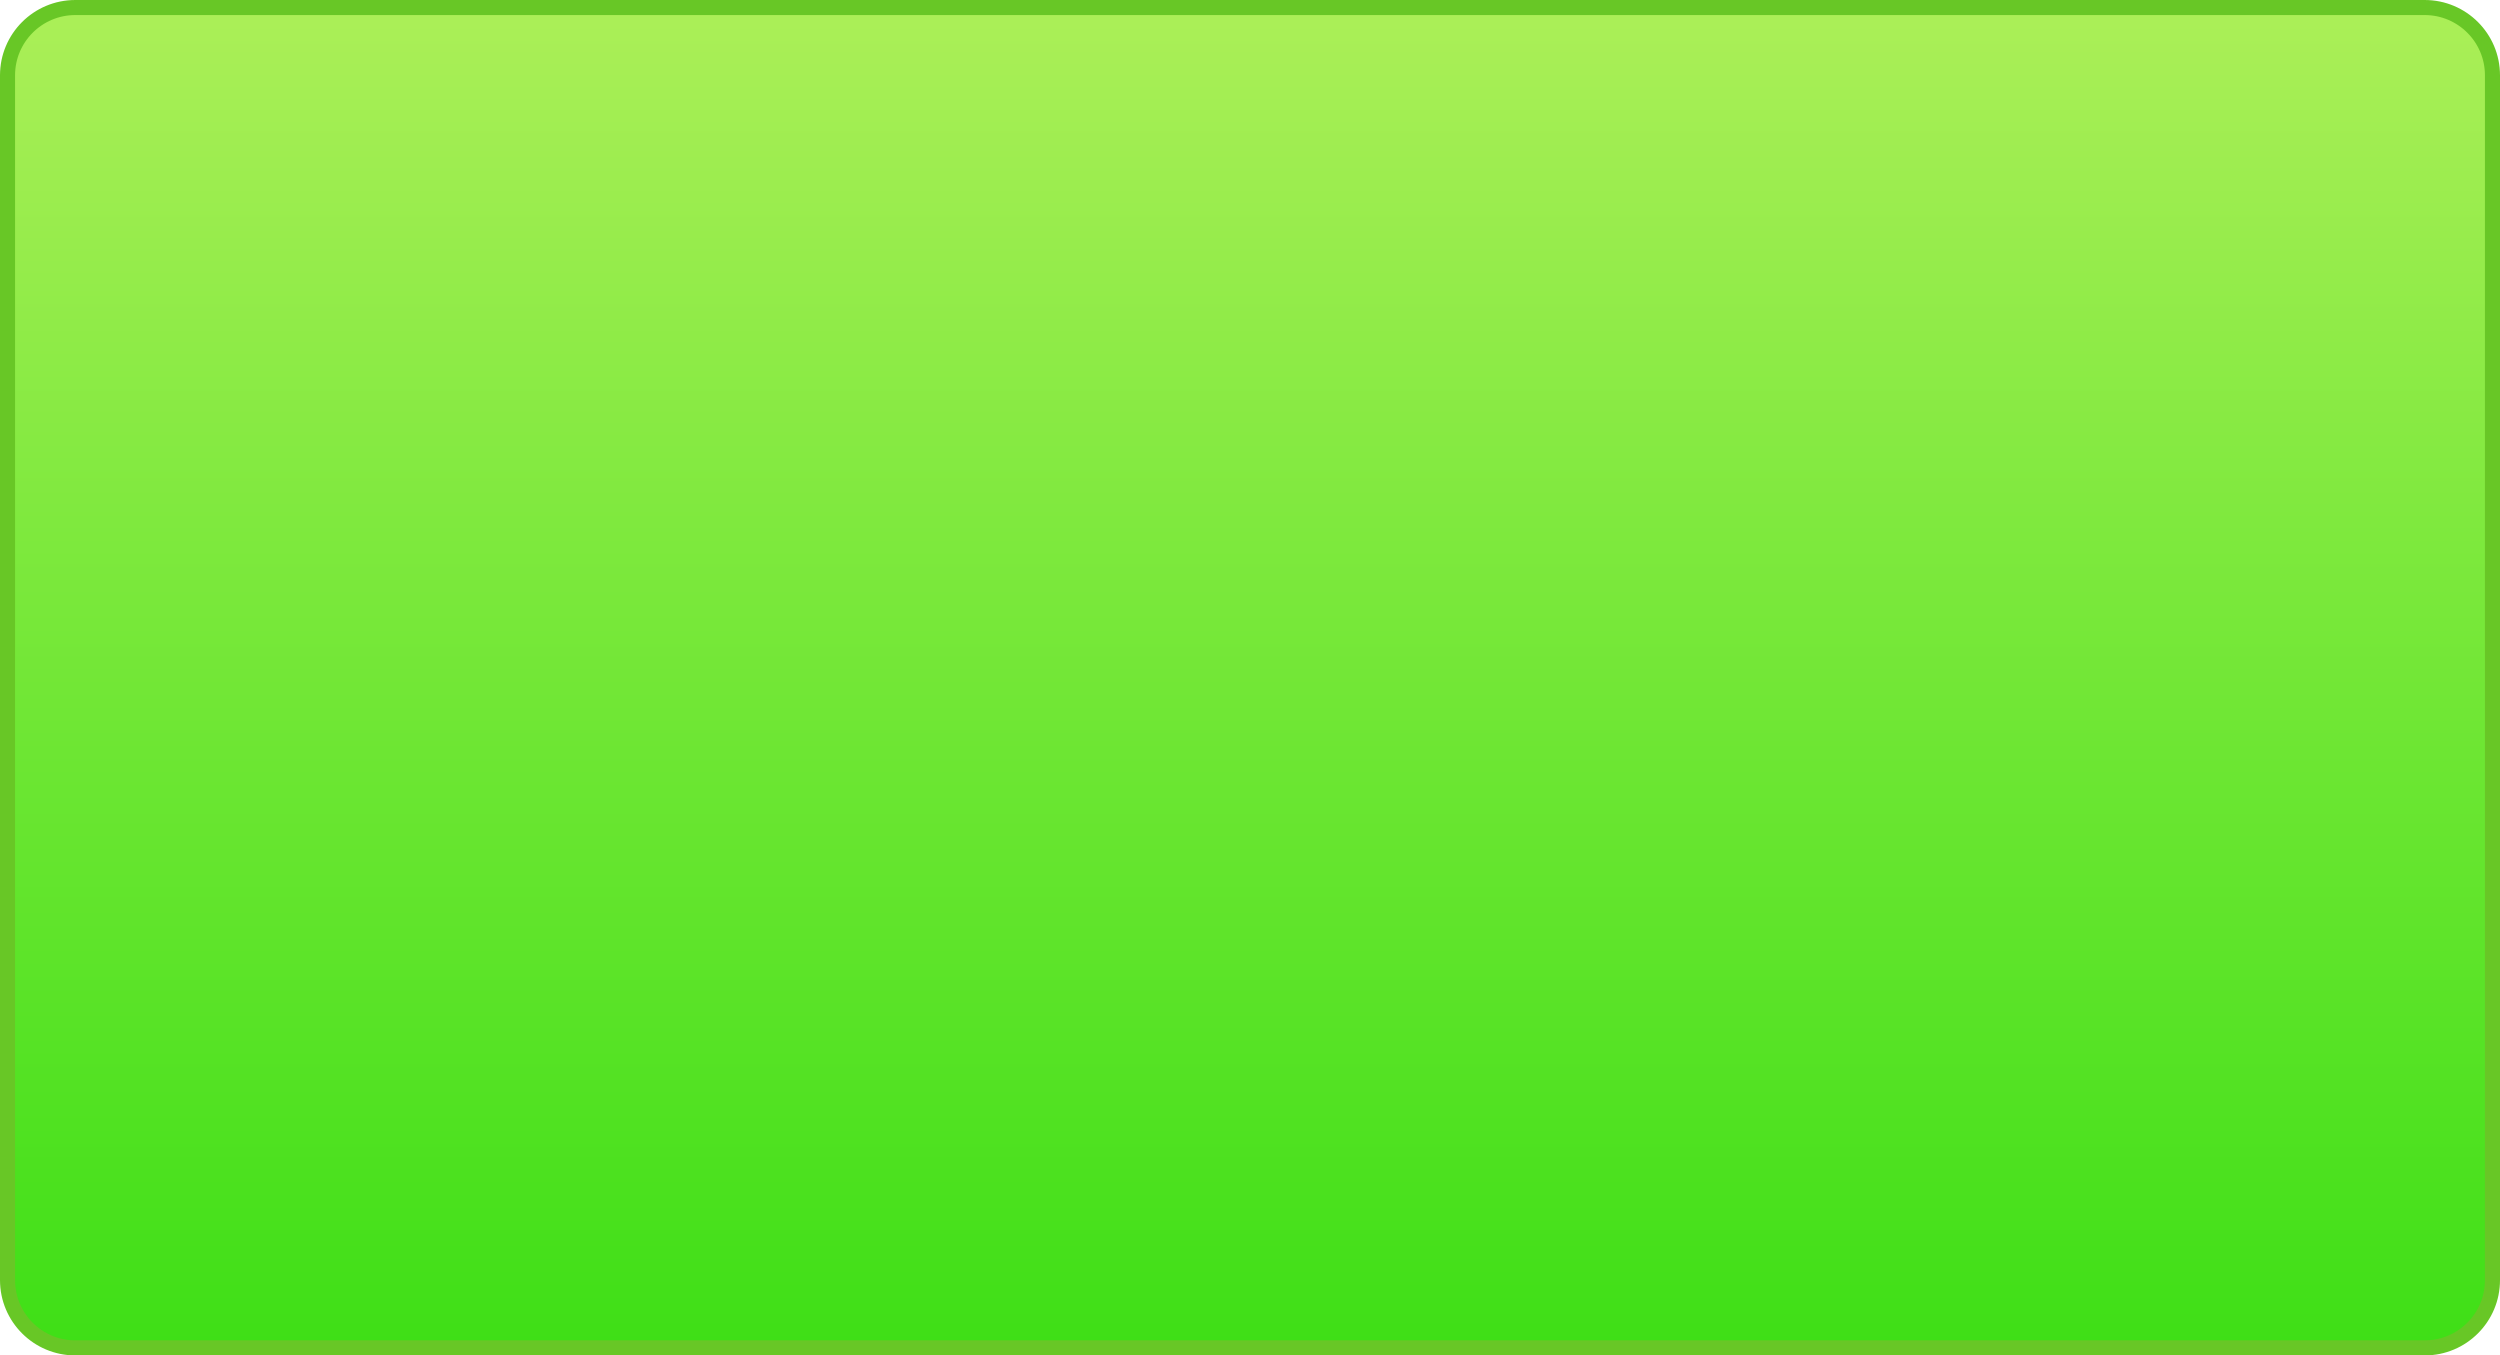 <svg width="166" height="90" viewBox="0 0 166 90" fill="none" xmlns="http://www.w3.org/2000/svg">
<path d="M0.5 5C0.5 2.515 2.515 0.5 5 0.5H161C163.485 0.5 165.5 2.515 165.5 5V85C165.5 87.485 163.485 89.5 161 89.5H5C2.515 89.5 0.5 87.485 0.5 85V5Z" fill="url(#paint0_linear_66_1465)"/>
<path d="M0.5 5C0.5 2.515 2.515 0.5 5 0.5H161C163.485 0.5 165.5 2.515 165.5 5V85C165.5 87.485 163.485 89.5 161 89.5H5C2.515 89.5 0.5 87.485 0.5 85V5Z" fill="url(#paint1_linear_66_1465)"/>
<path d="M0.5 5C0.5 2.515 2.515 0.5 5 0.5H161C163.485 0.5 165.5 2.515 165.5 5V85C165.5 87.485 163.485 89.5 161 89.5H5C2.515 89.5 0.5 87.485 0.5 85V5Z" stroke="#68C726"/>
<defs>
<linearGradient id="paint0_linear_66_1465" x1="83" y1="0" x2="83" y2="90" gradientUnits="userSpaceOnUse">
<stop stop-color="#96F354"/>
<stop offset="1" stop-color="#96F354" stop-opacity="0"/>
</linearGradient>
<linearGradient id="paint1_linear_66_1465" x1="83" y1="0" x2="83" y2="90" gradientUnits="userSpaceOnUse">
<stop stop-color="#ACEF58"/>
<stop offset="0.385" stop-color="#7FE93E"/>
<stop offset="1" stop-color="#3EDF16"/>
</linearGradient>
</defs>
</svg>
